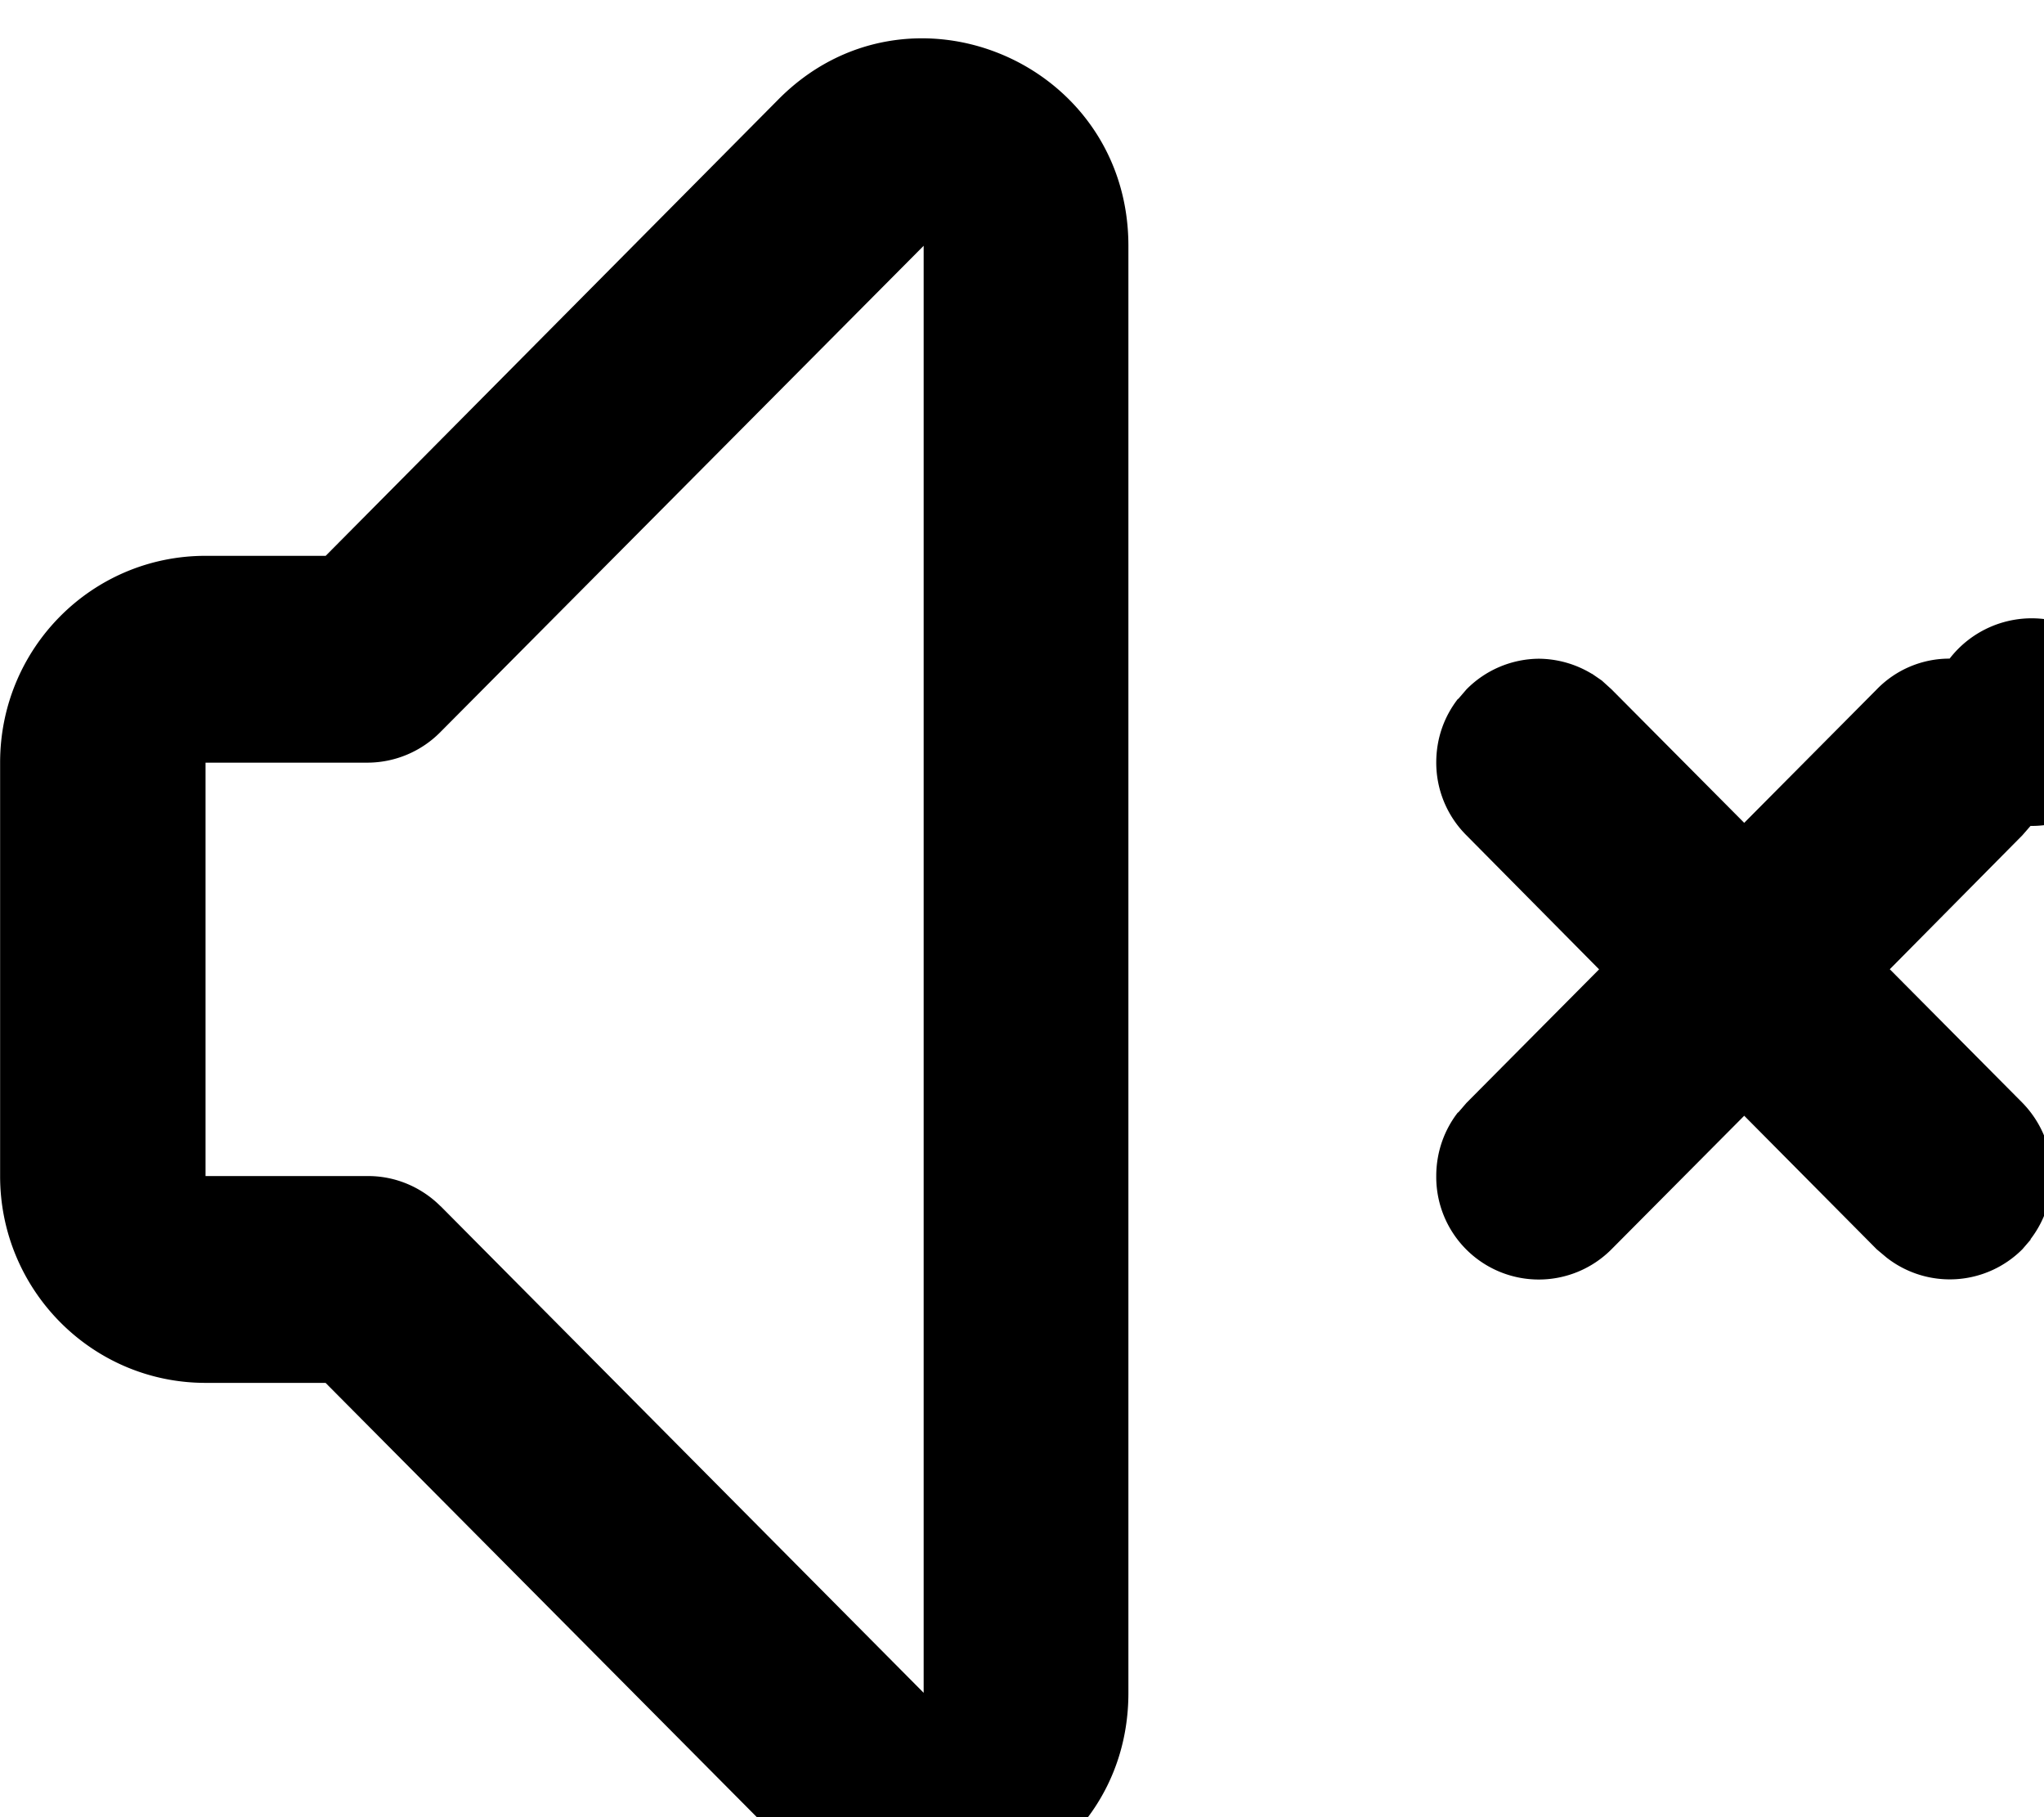 <svg xmlns="http://www.w3.org/2000/svg" width="18" height="16"><path d="M2.867 12.176H1.81c-1 0-1.809-.817-1.809-1.82V6.714c0-1.008.809-1.82 1.809-1.82h1.058L6.855.875C7.992-.273 9.937.539 9.937 2.165v12.741c0 1.621-1.945 2.434-3.082 1.285zM3.88 10.62l4.254 4.285V2.164L3.879 6.445a.905.905 0 0 1-.637.27H1.81v3.64h1.433c.246 0 .473.102.637.266zm10.312-4.55l1.168 1.175 1.168-1.176a.89.89 0 0 1 .641-.27.914.914 0 1 1 .71 1.473l.005-.003-.074.085-1.168 1.18 1.168 1.176a.919.919 0 0 1 .07 1.203h.004l-.074.086a.903.903 0 0 1-1.196.074L16.527 11 15.36 9.824 14.191 11a.903.903 0 0 1-1.543-.645c0-.21.07-.406.192-.562v.004l.074-.086 1.168-1.176-1.168-1.18a.903.903 0 0 1-.266-.64c0-.215.07-.406.192-.563v.004l.074-.086a.905.905 0 0 1 .637-.27.91.91 0 0 1 .469.134l-.004-.004.09.062zm0 0" fill="rgb(0%,0%,0%)"/></svg>